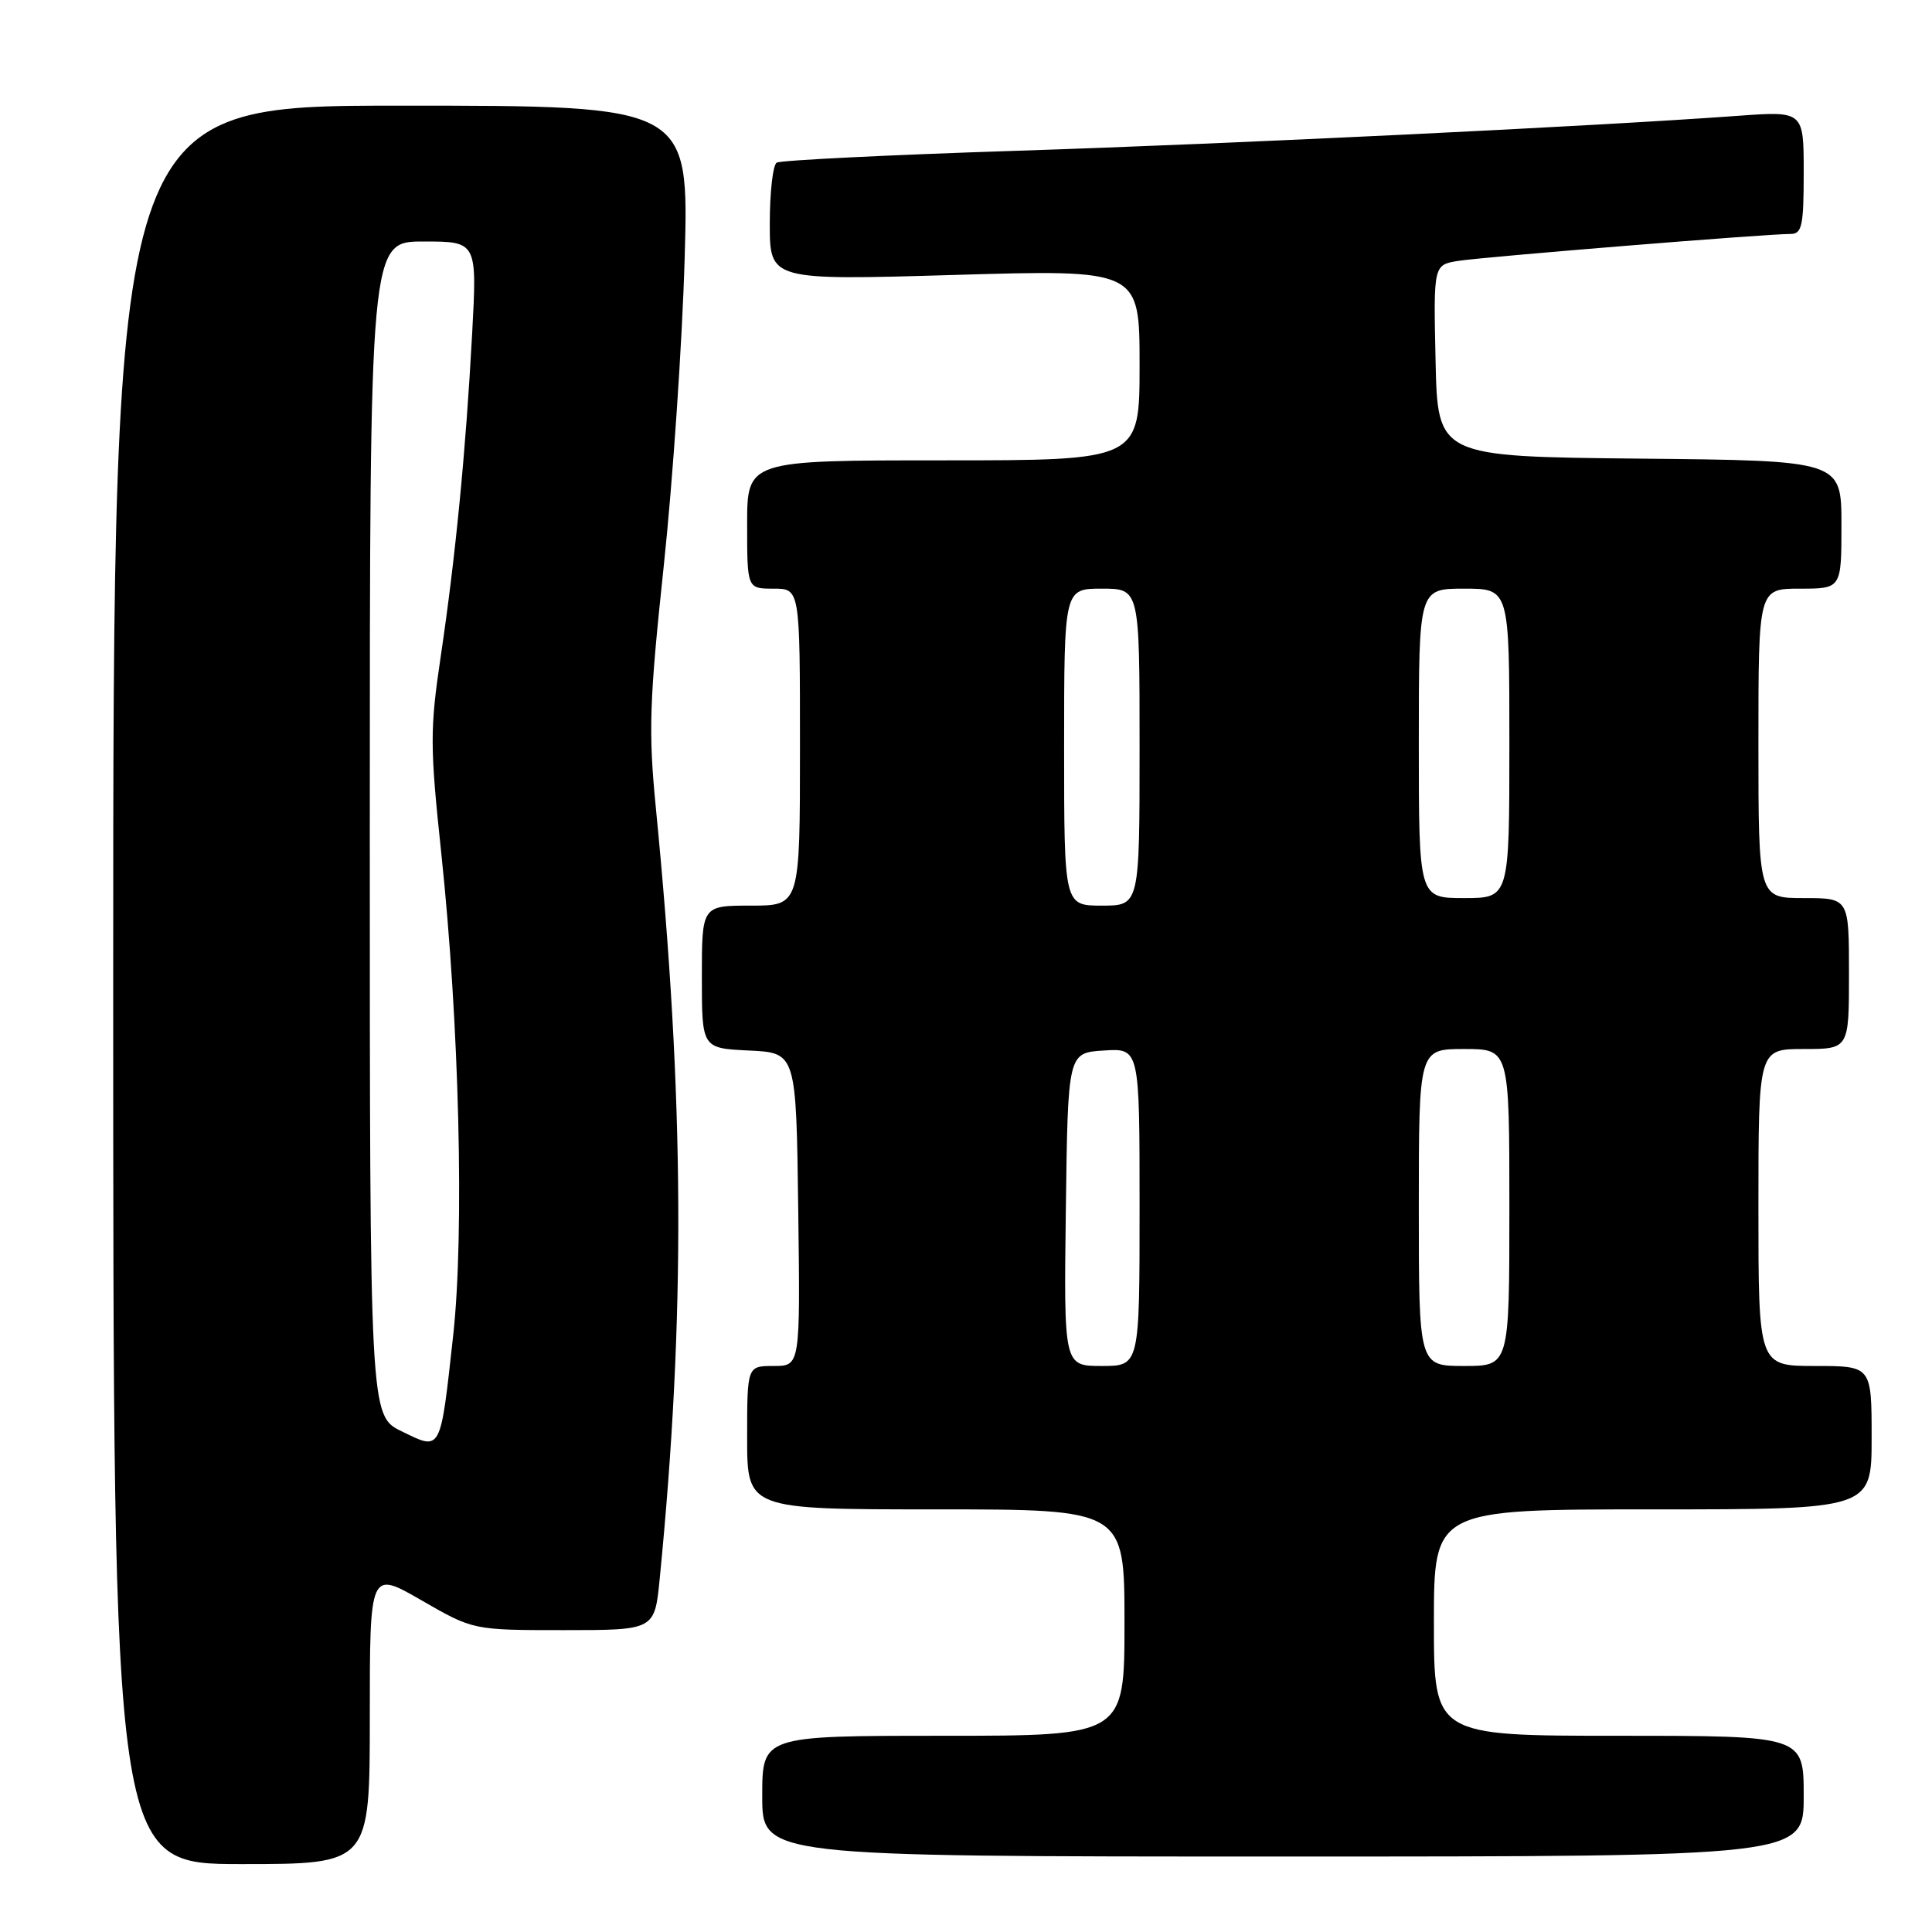 <?xml version="1.0" encoding="UTF-8" standalone="no"?>
<!DOCTYPE svg PUBLIC "-//W3C//DTD SVG 1.1//EN" "http://www.w3.org/Graphics/SVG/1.1/DTD/svg11.dtd" >
<svg xmlns="http://www.w3.org/2000/svg" xmlns:xlink="http://www.w3.org/1999/xlink" version="1.1" viewBox="0 0 256 256">
 <g >
 <path fill="currentColor"
d=" M 49.00 227.55 C 49.00 208.10 49.00 208.10 55.85 212.05 C 62.70 216.00 62.70 216.00 74.72 216.00 C 86.74 216.00 86.74 216.00 87.41 209.25 C 90.85 174.25 90.71 145.85 86.90 107.00 C 85.91 96.92 86.04 92.96 87.95 75.00 C 89.15 63.72 90.40 45.39 90.72 34.25 C 91.30 14.00 91.30 14.00 53.15 14.00 C 15.00 14.00 15.00 14.00 15.00 130.50 C 15.00 247.00 15.00 247.00 32.00 247.00 C 49.00 247.00 49.00 247.00 49.00 227.55 Z  M 239.00 238.00 C 239.00 230.00 239.00 230.00 214.50 230.00 C 190.00 230.00 190.00 230.00 190.00 215.00 C 190.00 200.00 190.00 200.00 219.00 200.00 C 248.00 200.00 248.00 200.00 248.00 190.50 C 248.00 181.00 248.00 181.00 240.50 181.00 C 233.00 181.00 233.00 181.00 233.00 160.00 C 233.00 139.00 233.00 139.00 239.00 139.00 C 245.00 139.00 245.00 139.00 245.00 129.00 C 245.00 119.00 245.00 119.00 239.00 119.00 C 233.00 119.00 233.00 119.00 233.00 98.50 C 233.00 78.00 233.00 78.00 238.50 78.00 C 244.00 78.00 244.00 78.00 244.00 69.52 C 244.00 61.03 244.00 61.03 217.25 60.77 C 190.50 60.50 190.50 60.50 190.22 47.80 C 189.94 35.10 189.94 35.10 193.22 34.57 C 196.56 34.04 234.05 30.99 237.25 31.00 C 238.77 31.00 239.00 29.95 239.00 22.86 C 239.00 14.71 239.00 14.71 230.25 15.35 C 211.16 16.74 163.89 19.03 134.67 19.98 C 117.71 20.53 103.42 21.24 102.92 21.55 C 102.41 21.86 102.00 25.50 102.00 29.63 C 102.00 37.15 102.00 37.15 126.50 36.43 C 151.00 35.71 151.00 35.71 151.00 48.35 C 151.00 61.00 151.00 61.00 125.00 61.00 C 99.00 61.00 99.00 61.00 99.00 69.50 C 99.00 78.00 99.00 78.00 102.50 78.00 C 106.00 78.00 106.00 78.00 106.00 99.00 C 106.00 120.00 106.00 120.00 99.50 120.00 C 93.00 120.00 93.00 120.00 93.00 129.45 C 93.00 138.90 93.00 138.90 99.25 139.20 C 105.50 139.50 105.50 139.50 105.77 160.25 C 106.04 181.00 106.04 181.00 102.52 181.00 C 99.00 181.00 99.00 181.00 99.00 190.50 C 99.00 200.00 99.00 200.00 124.00 200.00 C 149.00 200.00 149.00 200.00 149.00 215.00 C 149.00 230.00 149.00 230.00 125.00 230.00 C 101.00 230.00 101.00 230.00 101.00 238.00 C 101.00 246.00 101.00 246.00 170.00 246.00 C 239.00 246.00 239.00 246.00 239.00 238.00 Z  M 53.25 189.67 C 49.00 187.61 49.00 187.61 49.00 109.80 C 49.00 32.00 49.00 32.00 56.11 32.00 C 63.22 32.00 63.22 32.00 62.56 44.25 C 61.71 59.93 60.36 73.77 58.39 87.04 C 56.96 96.67 56.97 98.90 58.47 113.04 C 60.86 135.59 61.55 163.40 60.04 177.04 C 58.33 192.54 58.49 192.23 53.25 189.67 Z  M 141.23 160.25 C 141.50 139.50 141.50 139.50 146.25 139.20 C 151.00 138.89 151.00 138.89 151.00 159.95 C 151.00 181.00 151.00 181.00 145.98 181.00 C 140.96 181.00 140.96 181.00 141.23 160.25 Z  M 188.00 160.00 C 188.00 139.00 188.00 139.00 194.00 139.00 C 200.00 139.00 200.00 139.00 200.00 160.00 C 200.00 181.00 200.00 181.00 194.00 181.00 C 188.00 181.00 188.00 181.00 188.00 160.00 Z  M 141.00 99.00 C 141.00 78.00 141.00 78.00 146.00 78.00 C 151.00 78.00 151.00 78.00 151.00 99.00 C 151.00 120.00 151.00 120.00 146.00 120.00 C 141.00 120.00 141.00 120.00 141.00 99.00 Z  M 188.00 98.50 C 188.00 78.00 188.00 78.00 194.00 78.00 C 200.00 78.00 200.00 78.00 200.00 98.50 C 200.00 119.00 200.00 119.00 194.00 119.00 C 188.00 119.00 188.00 119.00 188.00 98.50 Z "/>
</g>
</svg>